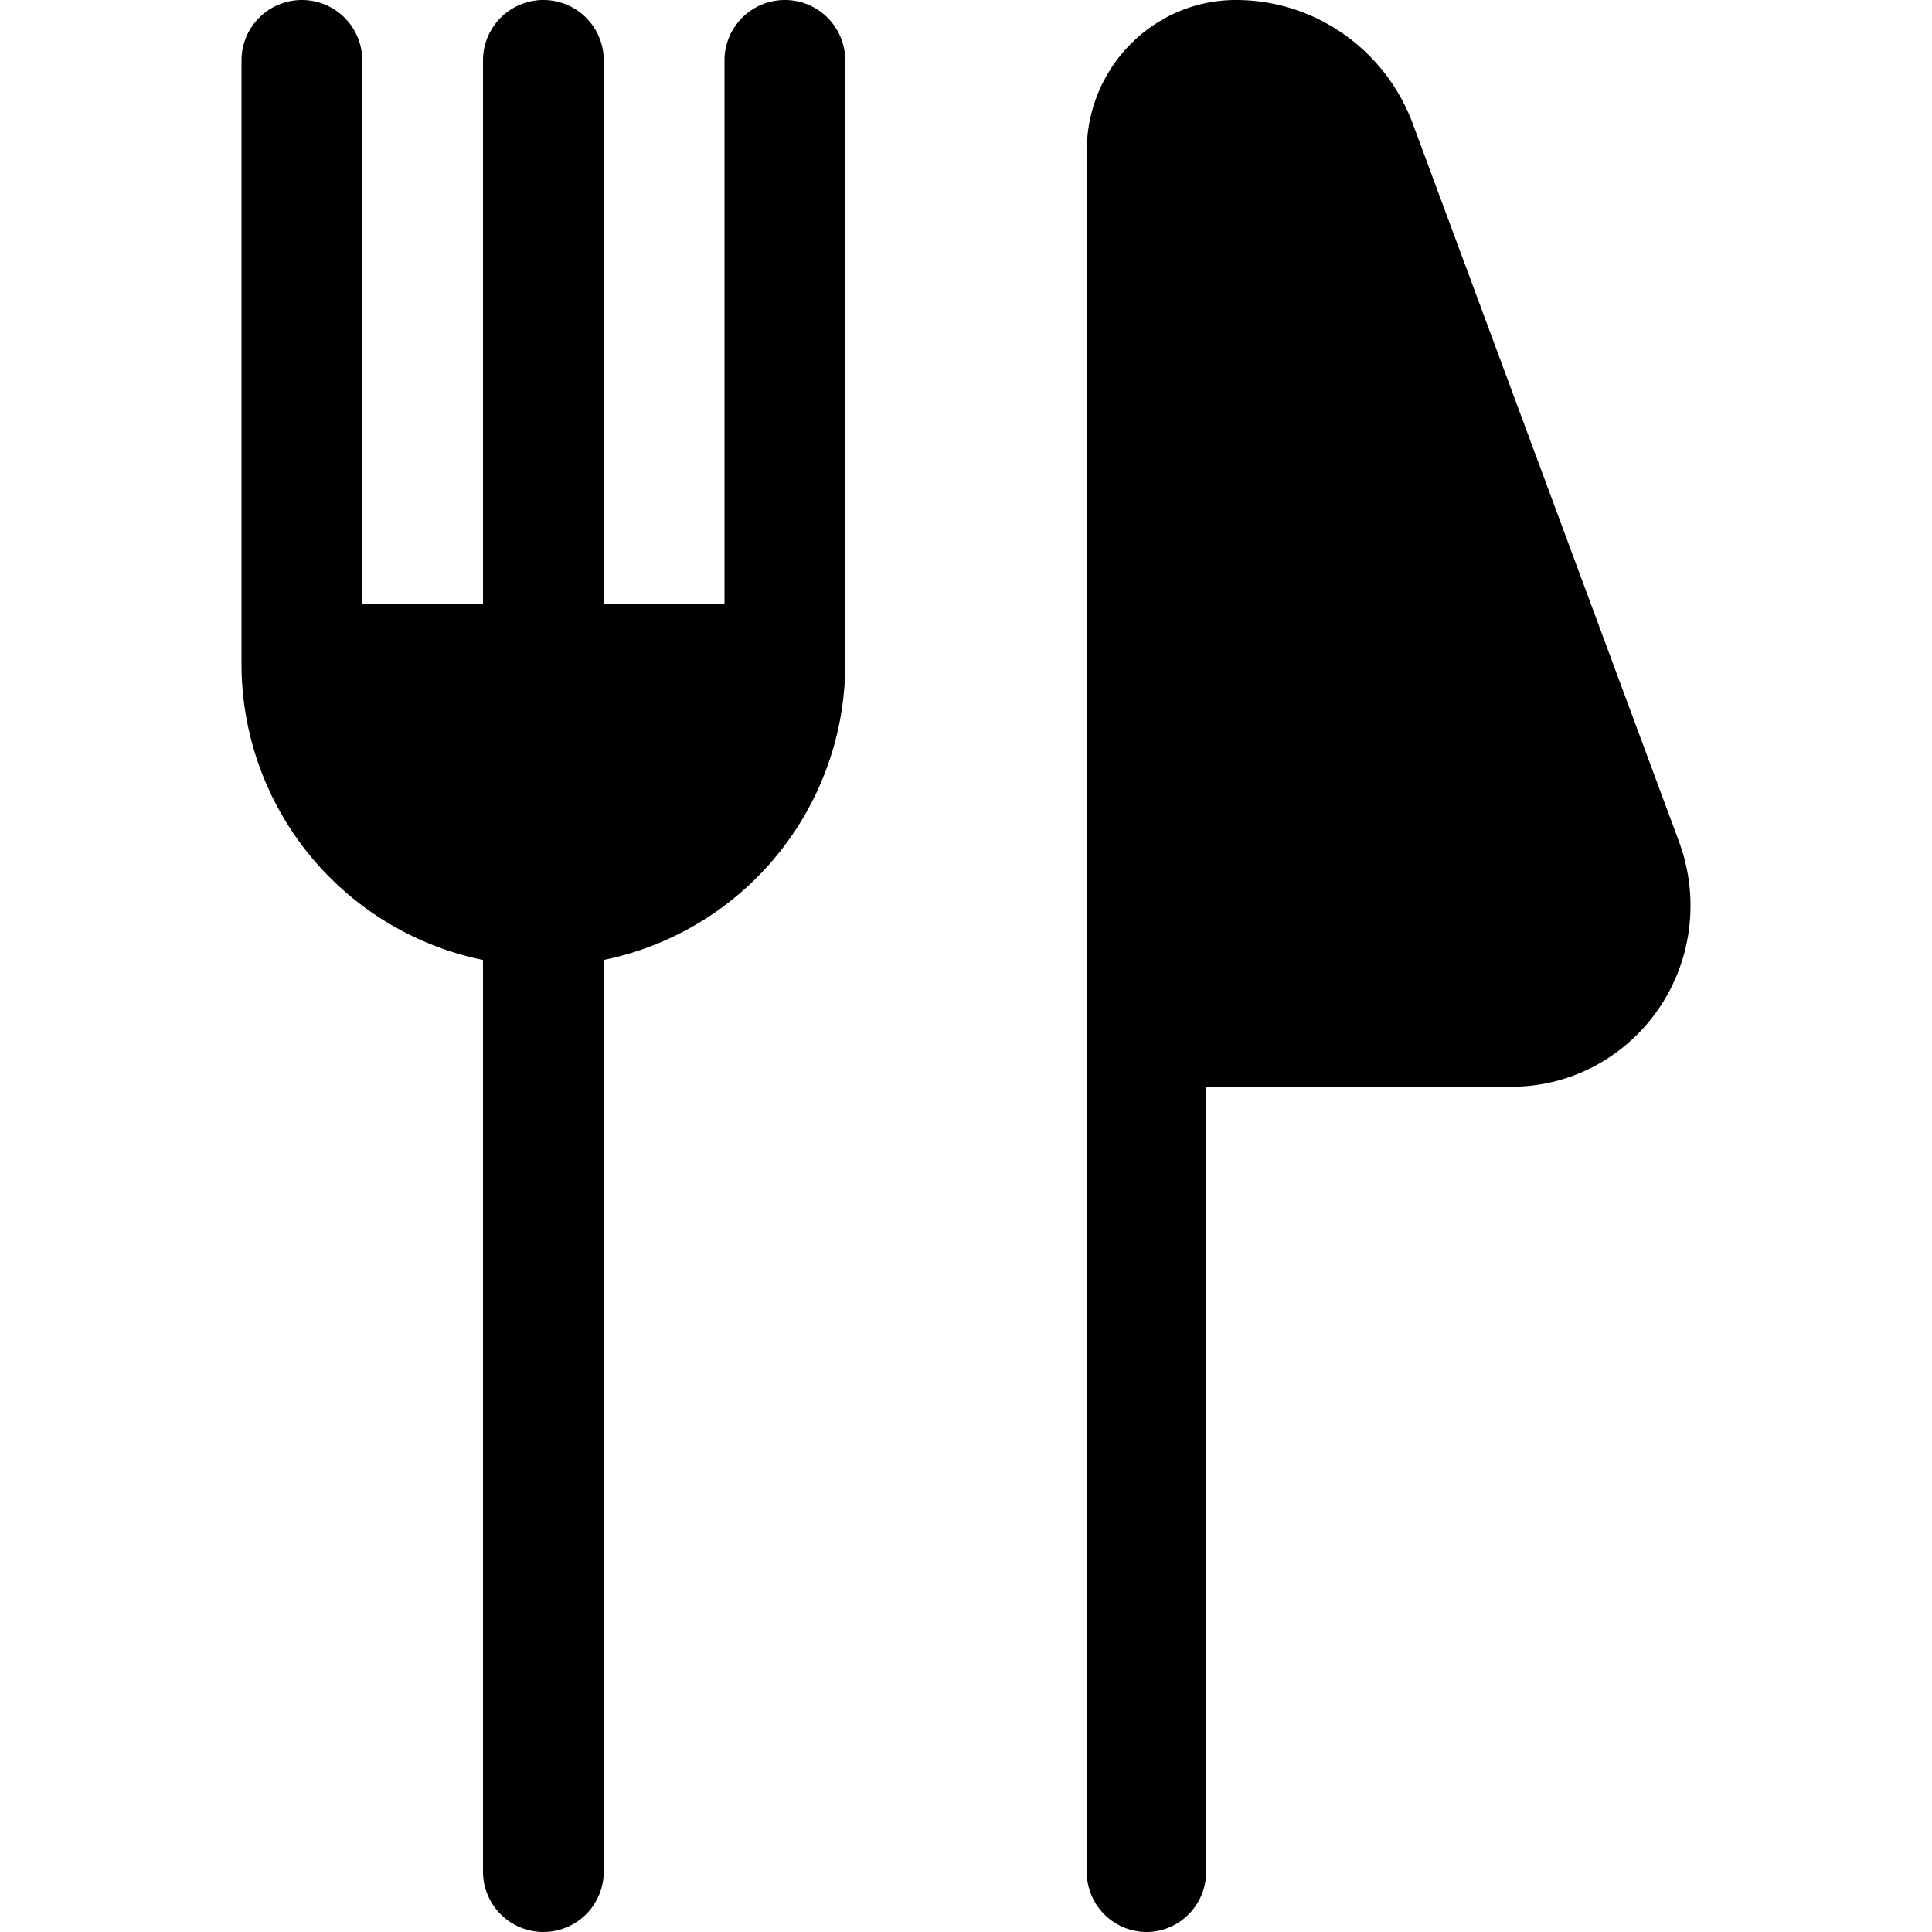<svg width="16" height="16" viewBox="0 0 16 16" xmlns="http://www.w3.org/2000/svg"><path d="M9.989 15.5c0 .276-.221.5-.495.5A.497.497 0 0 1 9 15.5V1.25C9 .56 9.553 0 10.236 0c.652 0 1.236.409 1.465 1.027l2.205 5.946c.062.169.094.347.094.527 0 .829-.664 1.5-1.483 1.5H9.989v6.5zM2.5 0a.5.5 0 0 1 .5.5V5h1V.5a.5.5 0 0 1 1 0V5h1V.5a.5.5 0 0 1 1 0v5a2.502 2.502 0 0 1-2 2.45v7.55a.5.5 0 0 1-1 0V7.95A2.502 2.502 0 0 1 2 5.5v-5a.5.5 0 0 1 .5-.5z" fill-rule="evenodd"/></svg>